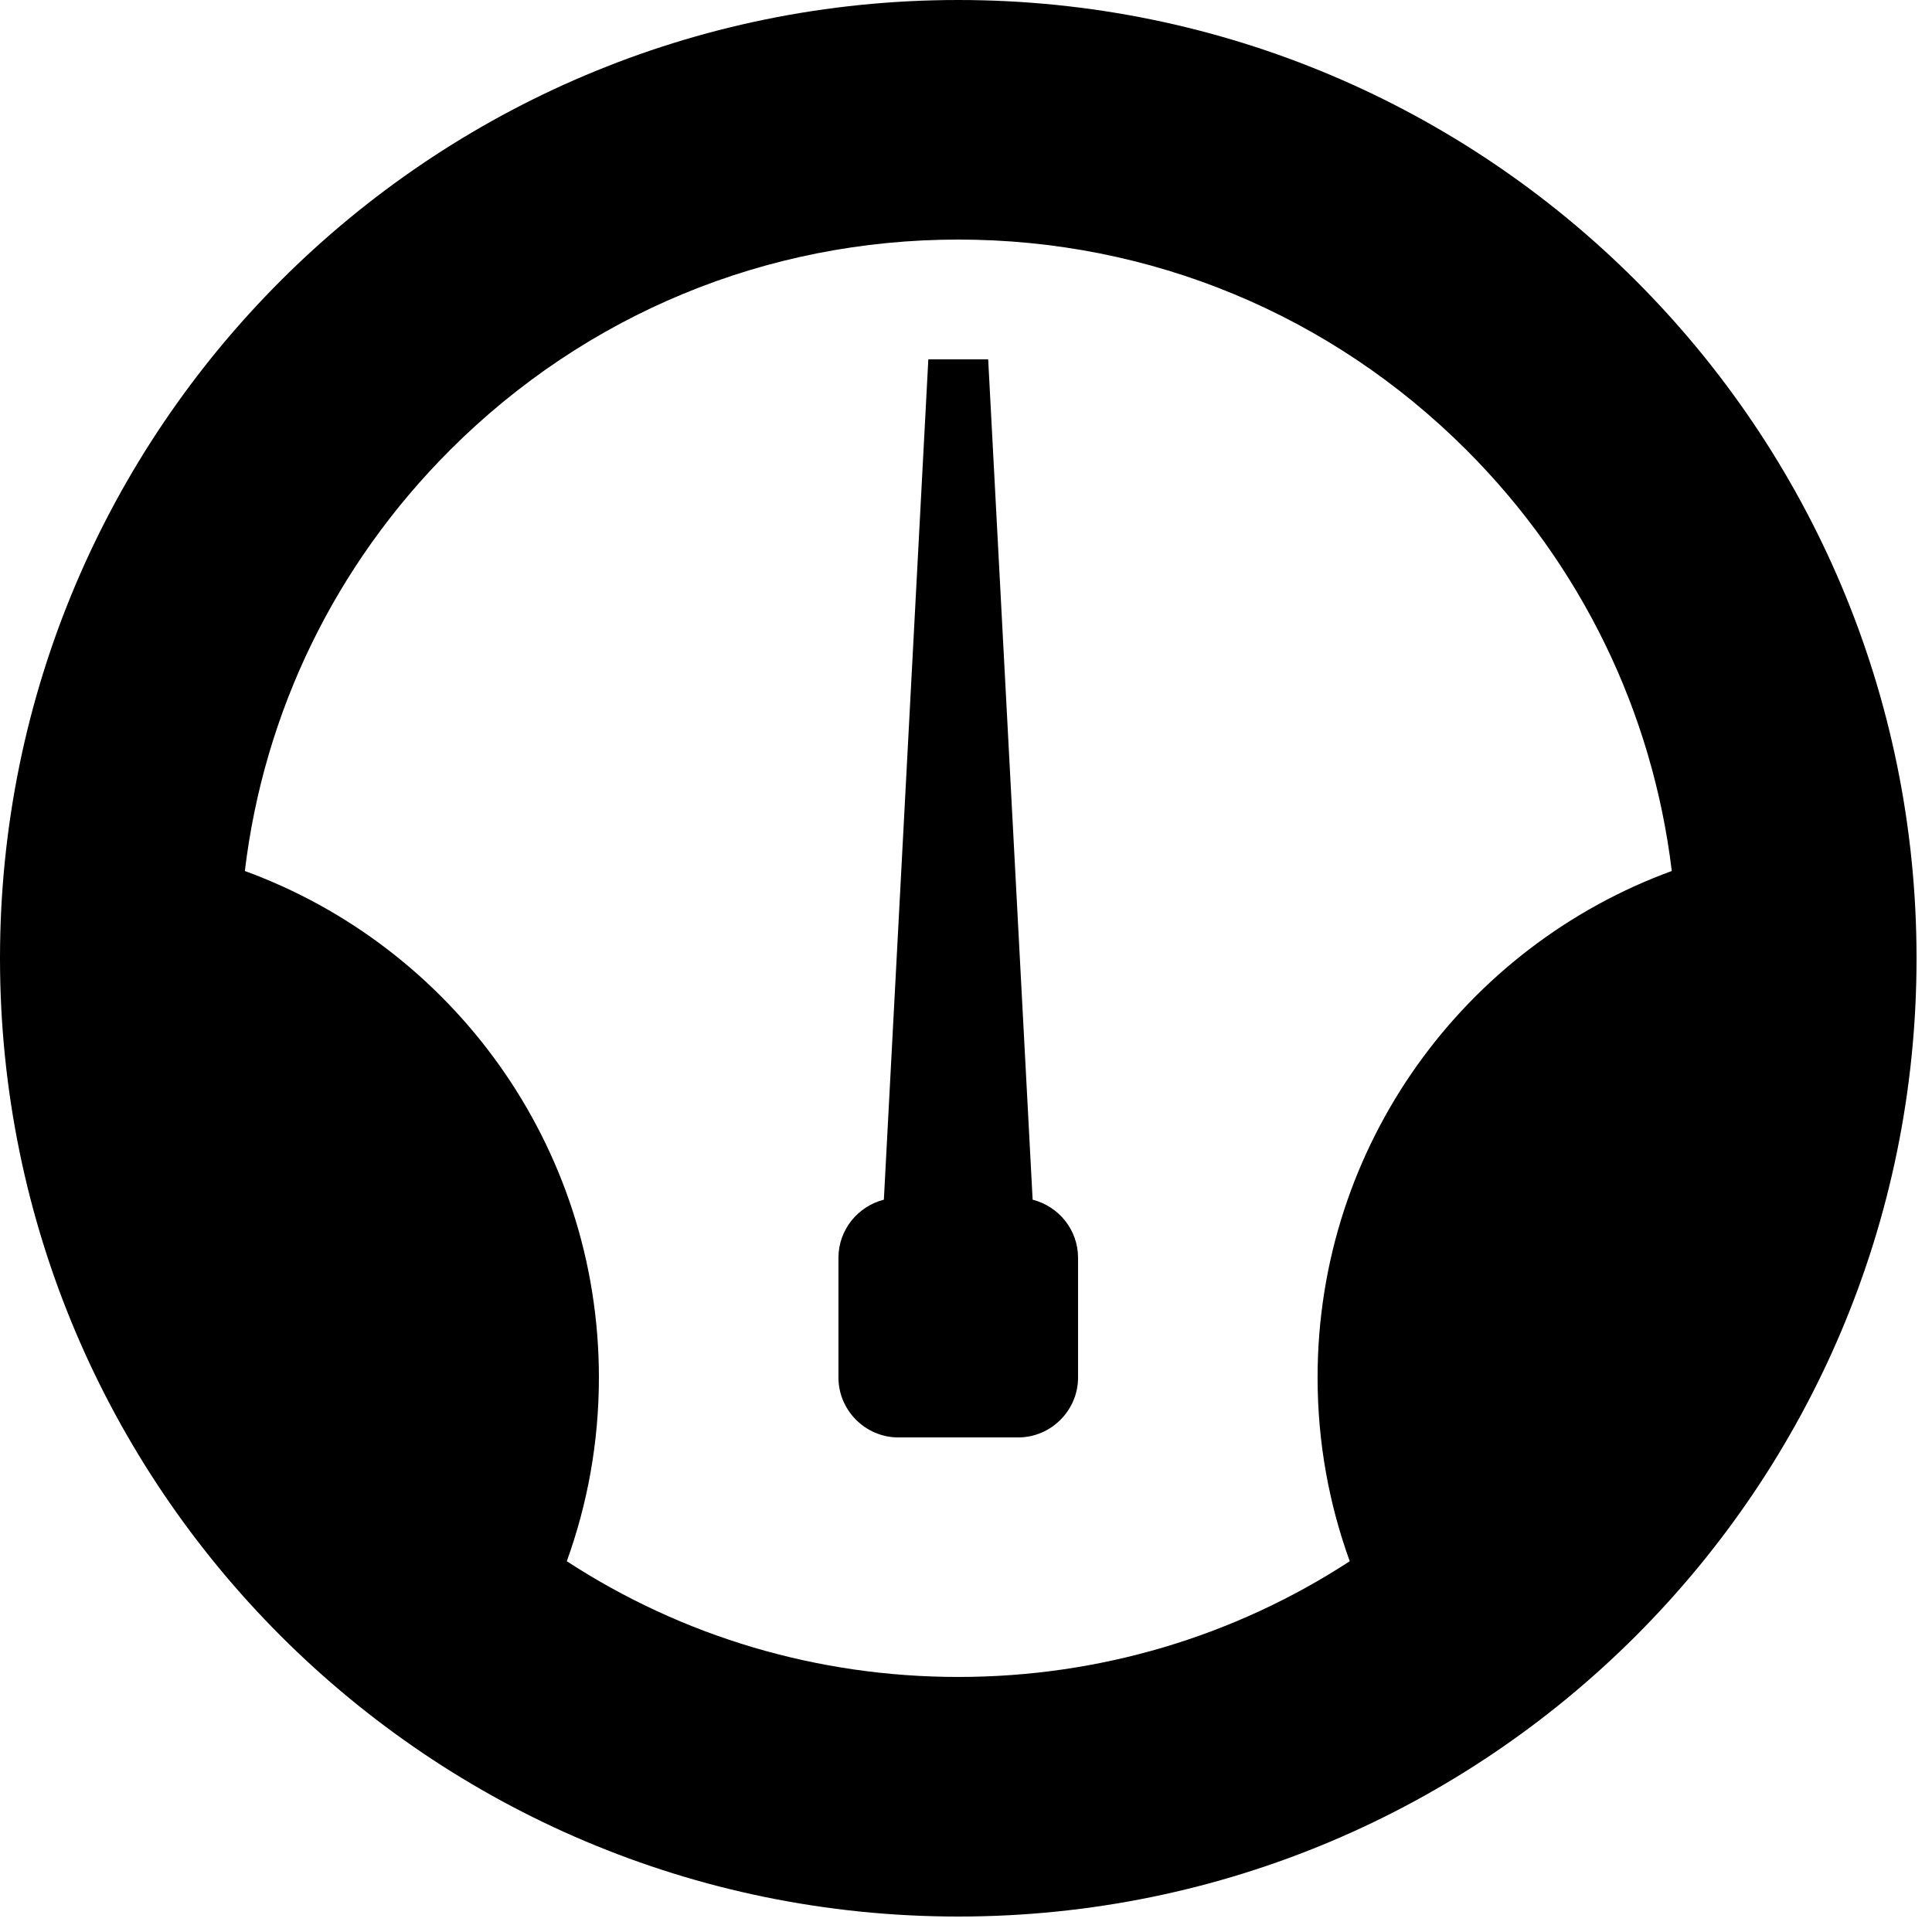 <?xml version="1.0" encoding="utf-8"?>
<!-- Generator: Adobe Illustrator 15.0.2, SVG Export Plug-In . SVG Version: 6.00 Build 0)  -->
<!DOCTYPE svg PUBLIC "-//W3C//DTD SVG 1.1//EN" "http://www.w3.org/Graphics/SVG/1.1/DTD/svg11.dtd">
<svg version="1.1" id="Ebene_1" xmlns="http://www.w3.org/2000/svg" xmlns:xlink="http://www.w3.org/1999/xlink" x="0px" y="0px"
	 width="96px" height="96px" viewBox="0 0 96 96" enable-background="new 0 0 96 96" xml:space="preserve">
<g transform="scale(0.031 0.031)">
	<path d="M1536.031,0C687.703,0,0,687.766,0,1536.031C0,2384.312,687.703,3072,1536.031,3072
		C2384.312,3072,3072,2384.312,3072,1536.031C3072,687.766,2384.312,0,1536.031,0z M908.516,2502.469
		c33.266-92,51.453-191.062,51.453-294.5c0-373-236.391-690.906-567.5-811.859c30.469-254.672,144.688-490.469,328.891-674.734
		C938.953,503.797,1228.312,384,1536.031,384s596.906,119.797,814.594,337.375c184.188,184.266,298.312,420.062,329.062,674.734
		c-331.25,120.953-567.75,438.859-567.75,811.859c0,103.438,18.188,202.5,51.562,294.5
		c-185.125,120.625-401.312,185.5-627.469,185.5C1309.844,2687.969,1093.641,2623.094,908.516,2502.469z M1655.188,1922.969
		c41.625,10.531,72.812,48.219,72.812,93.062v191.938c0,52.812-43.25,96.062-96.062,96.062h-191.906
		c-52.828,0-96.094-43.25-96.094-96.062v-191.938c0-44.844,31.188-82.531,72.797-93.062l71.266-1347h95.938L1655.188,1922.969z"/>
</g>
</svg>
